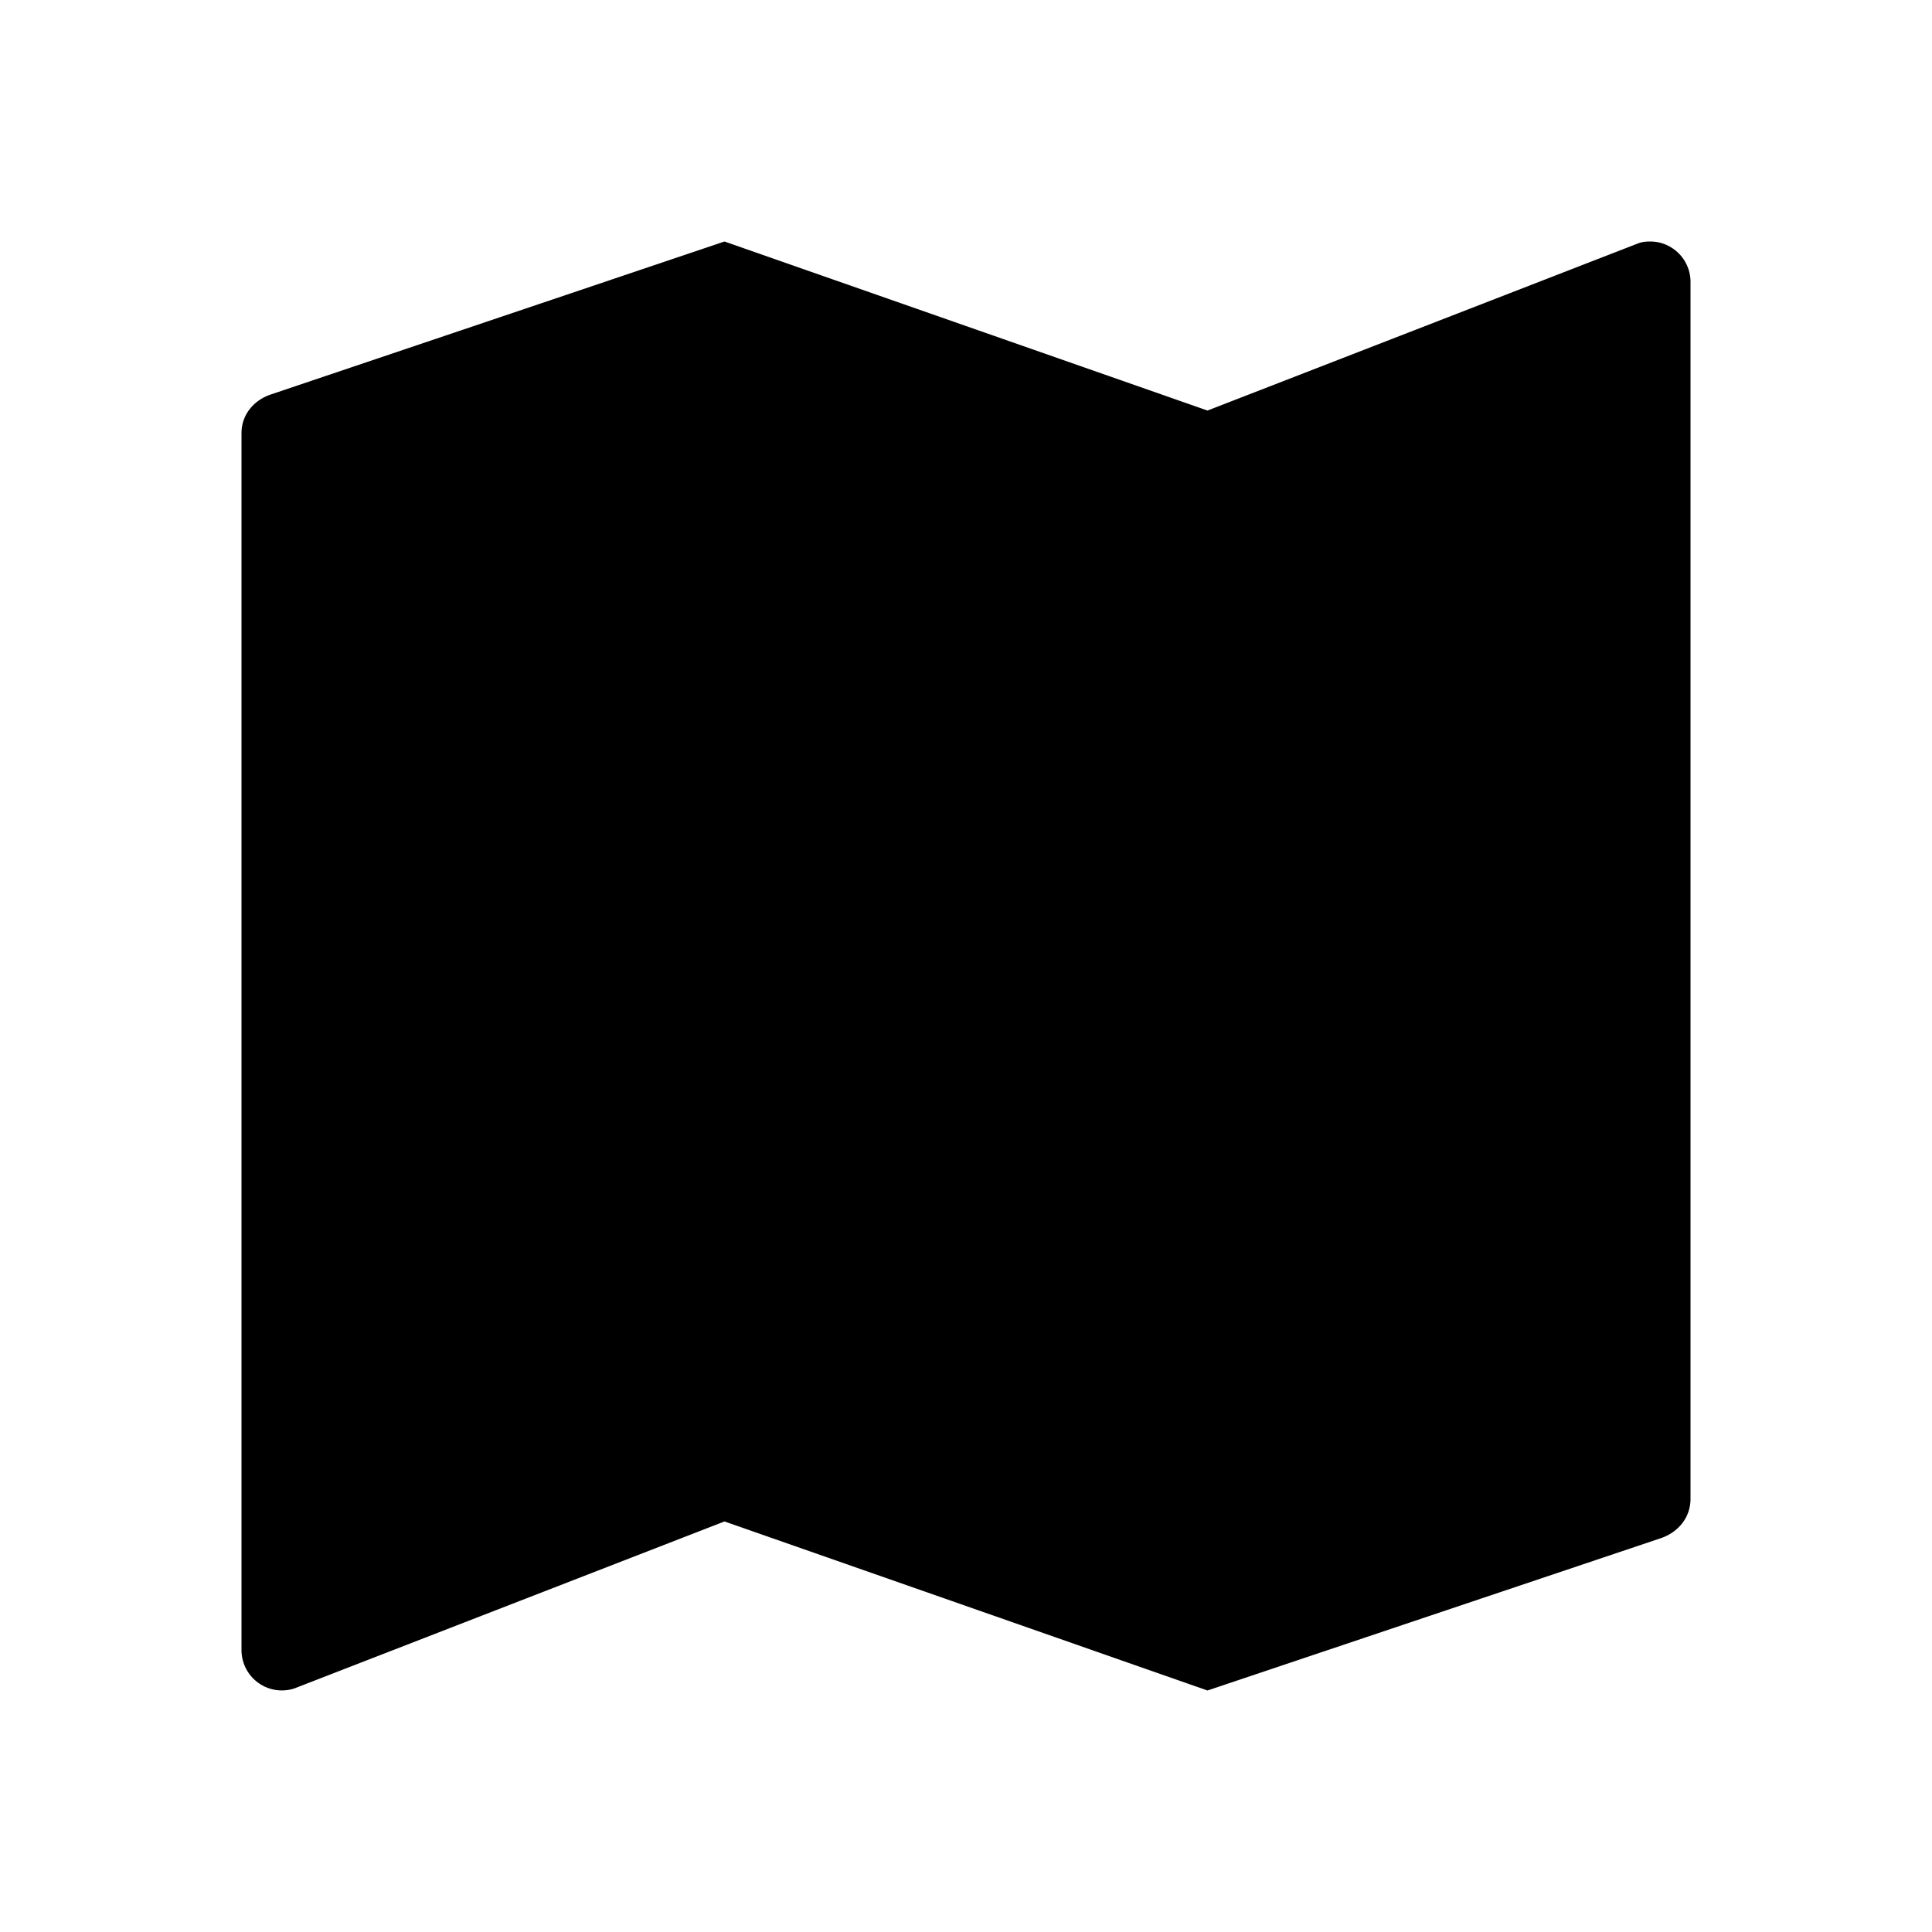 <svg xmlns="http://www.w3.org/2000/svg" width="48" height="48">
  <path d="M41 6c-.11 0-.21.01-.31.05L30 10.2 18 6 6.73 9.8c-.42.14-.73.5-.73.96V41a1.003 1.003 0 0 0 1.31.95L18 37.8 30 42l11.28-3.79c.42-.15.72-.51.72-.97V7c0-.55-.45-1-1-1z"/>
</svg>